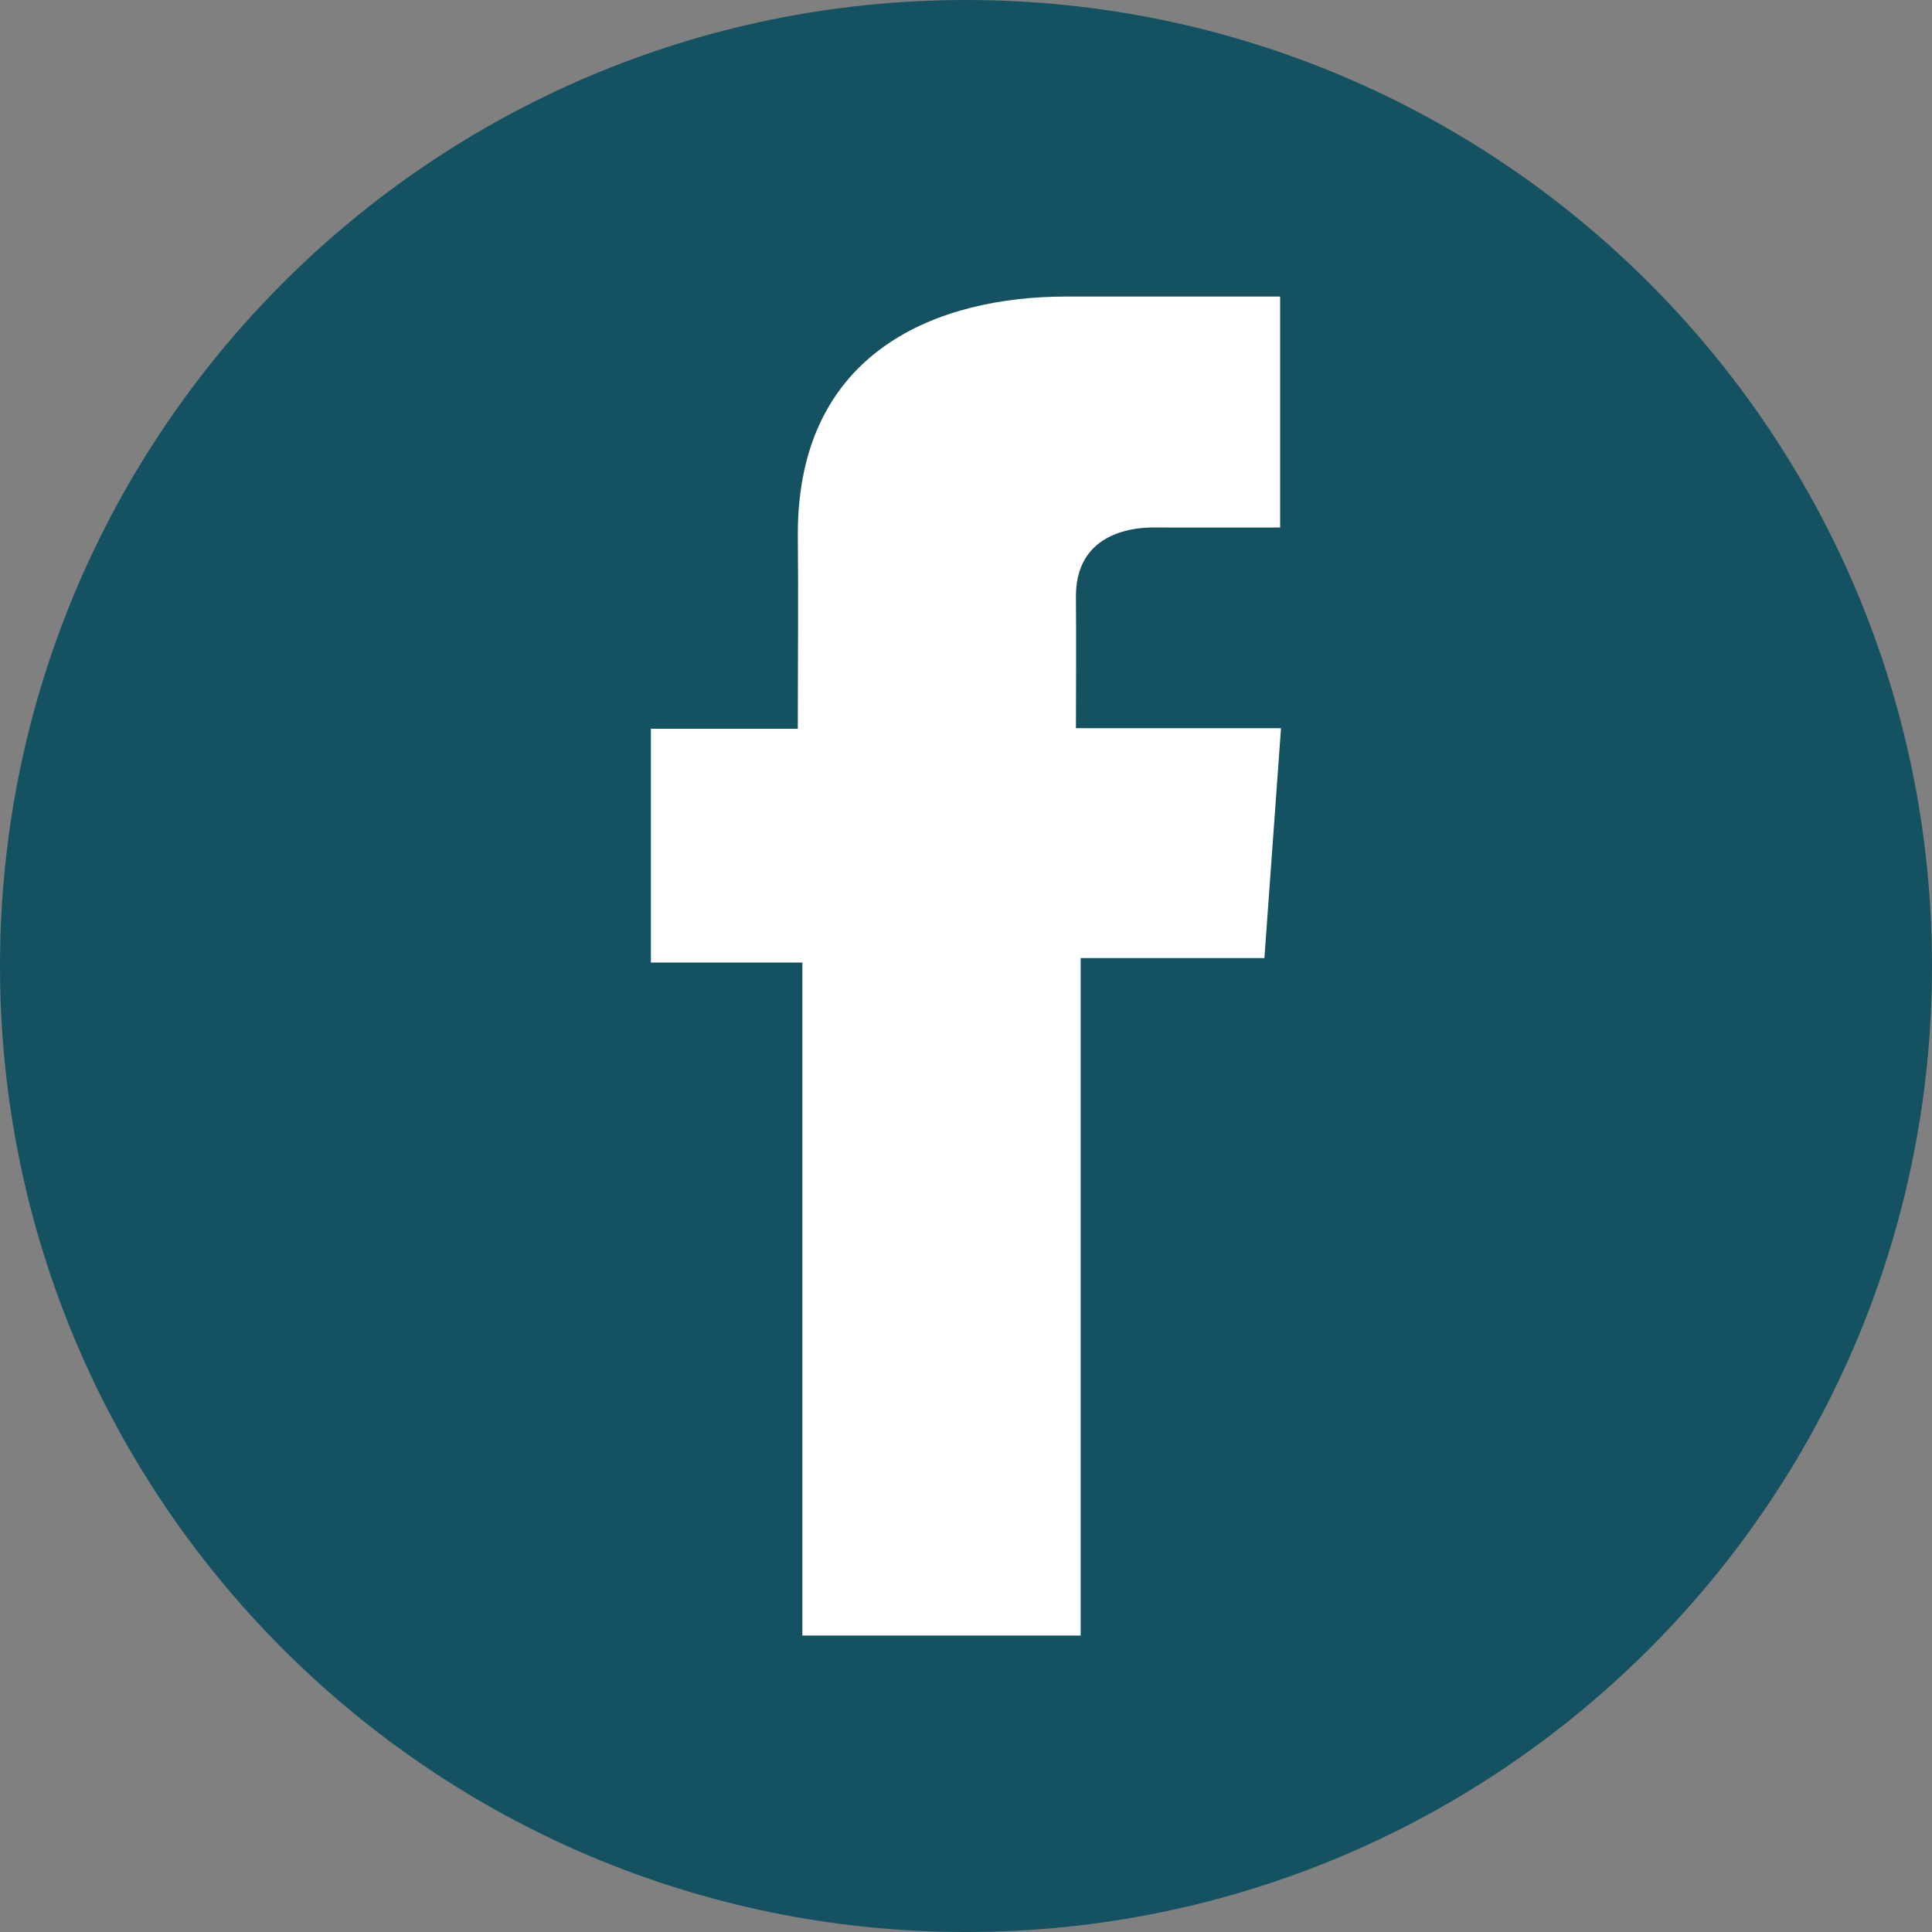 <svg width="20" height="20" viewBox="0 0 20 20" fill="none" xmlns="http://www.w3.org/2000/svg">
<rect x="0" y="0" width="20" height="20" fill="#808080" stroke="none"/>
<g clip-path="url(#clip0_0_246)">
<path d="M10 20C15.523 20 20 15.523 20 10C20 4.477 15.523 0 10 0C4.477 0 6.10352e-05 4.477 6.10352e-05 10C6.10352e-05 15.523 4.477 20 10 20Z" fill="#155261"/>
<path d="M13.251 3.07H11.036C9.721 3.07 8.259 3.623 8.259 5.529C8.266 6.193 8.259 6.829 8.259 7.544H6.738V9.964H8.306V16.931H11.187V9.918H13.089L13.261 7.538H11.138C11.138 7.538 11.142 6.478 11.138 6.171C11.138 5.418 11.921 5.461 11.968 5.461C12.341 5.461 13.066 5.462 13.252 5.461V3.07H13.251Z" fill="white"/>
</g>
<defs>
<clipPath id="clip0_0_246">
<rect width="20" height="20" fill="white"/>
</clipPath>
</defs>
</svg>
